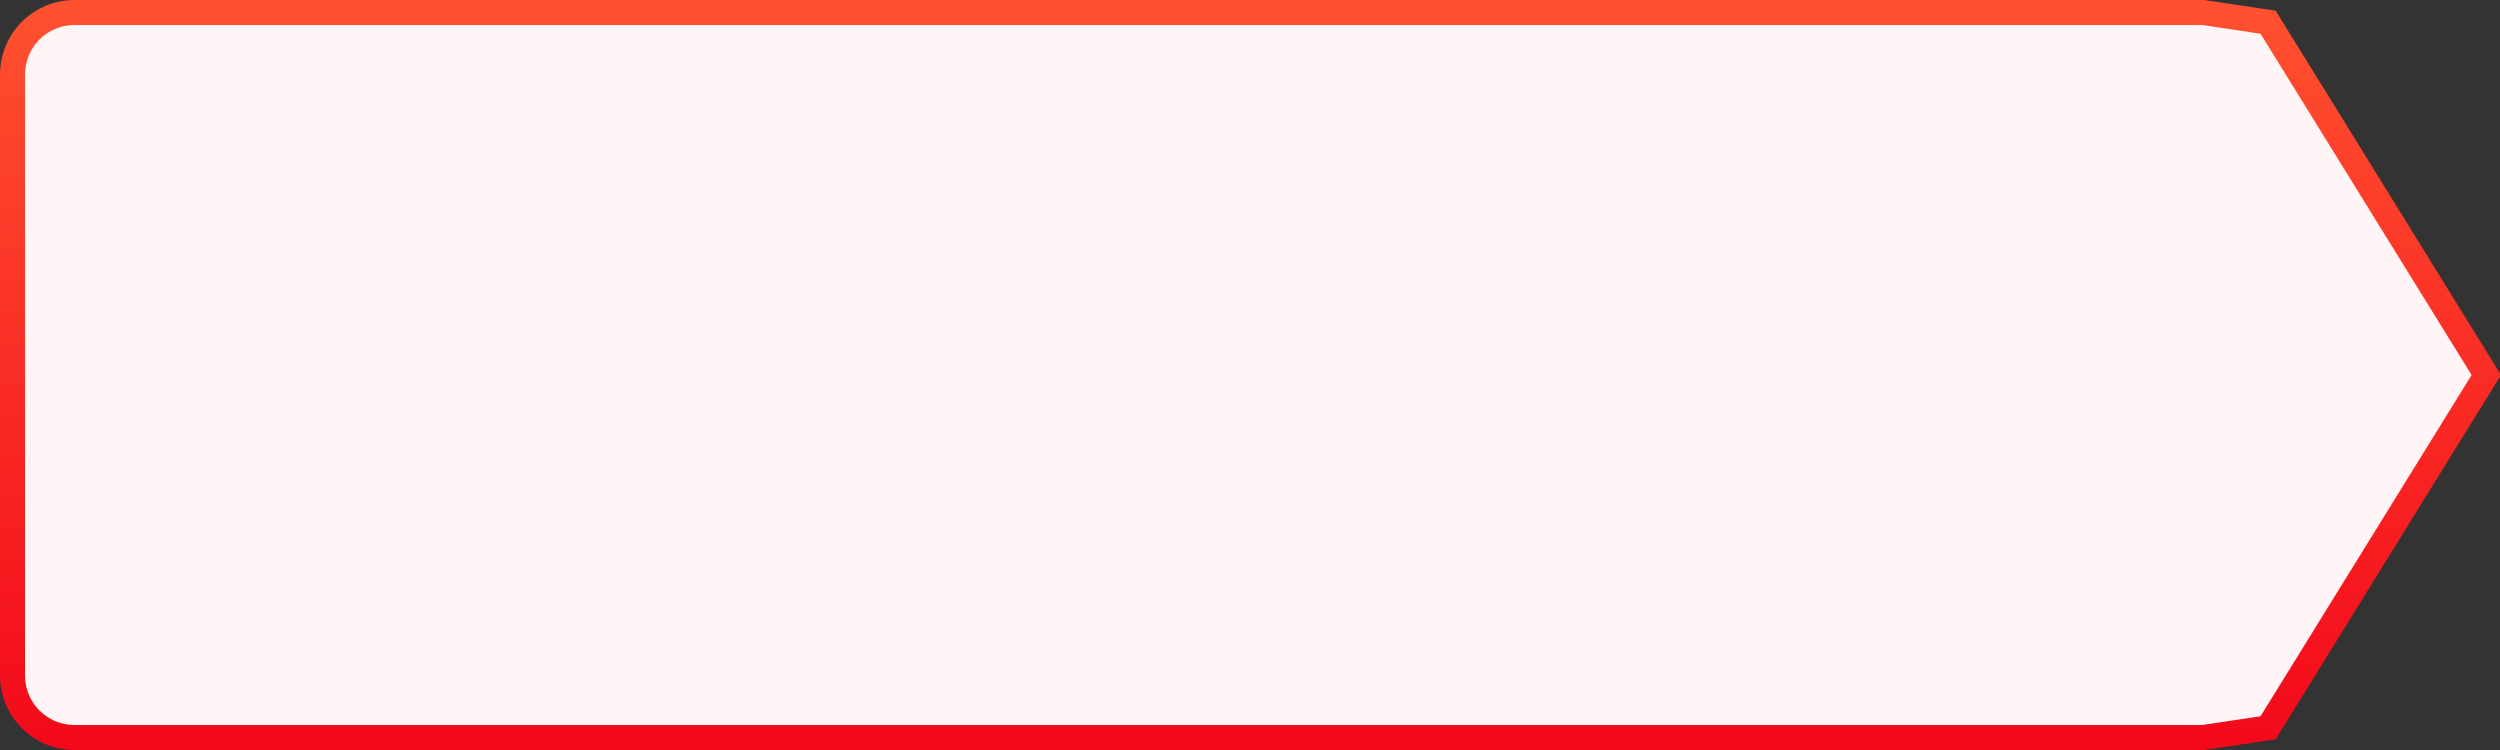 ﻿<?xml version="1.0" encoding="utf-8"?>
<svg version="1.1" xmlns:xlink="http://www.w3.org/1999/xlink" width="100px" height="30px" xmlns="http://www.w3.org/2000/svg">
  <rect width="100%" height="100%" fill="#333333" stroke="none"/>
  <defs>
    <linearGradient gradientUnits="userSpaceOnUse" x1="698" y1="337" x2="698" y2="367" id="LinearGradient11">
      <stop id="Stop12" stop-color="#ff512f" offset="0" />
      <stop id="Stop13" stop-color="#f3091a" offset="1" />
    </linearGradient>
  </defs>
  <g transform="matrix(1 0 0 1 -648 -337 )">
    <path d="M 736.128 337.5  C 736.128 337.5  738.724 337.889  738.724 337.889  C 738.724 337.889  747.452 352  747.452 352  C 747.452 352  738.724 366.111  738.724 366.111  C 738.724 366.111  736.128 366.5  736.128 366.5  C 736.128 366.5  651 366.5  651 366.5  C 649.6 366.5  648.5 365.4  648.5 364  C 648.5 364  648.5 340  648.5 340  C 648.5 338.6  649.6 337.5  651 337.5  C 651 337.5  736.128 337.5  736.128 337.5  Z " fill-rule="nonzero" fill="#fff4f6" stroke="none" />
    <path d="M 736.128 337.5  C 736.128 337.5  738.724 337.889  738.724 337.889  C 738.724 337.889  747.452 352  747.452 352  C 747.452 352  738.724 366.111  738.724 366.111  C 738.724 366.111  736.128 366.5  736.128 366.5  C 736.128 366.5  651 366.5  651 366.5  C 649.6 366.5  648.5 365.4  648.5 364  C 648.5 364  648.5 340  648.5 340  C 648.5 338.6  649.6 337.5  651 337.5  C 651 337.5  736.128 337.5  736.128 337.5  Z " stroke-width="1" stroke="url(#LinearGradient11)" fill="none" />
  </g>
</svg>